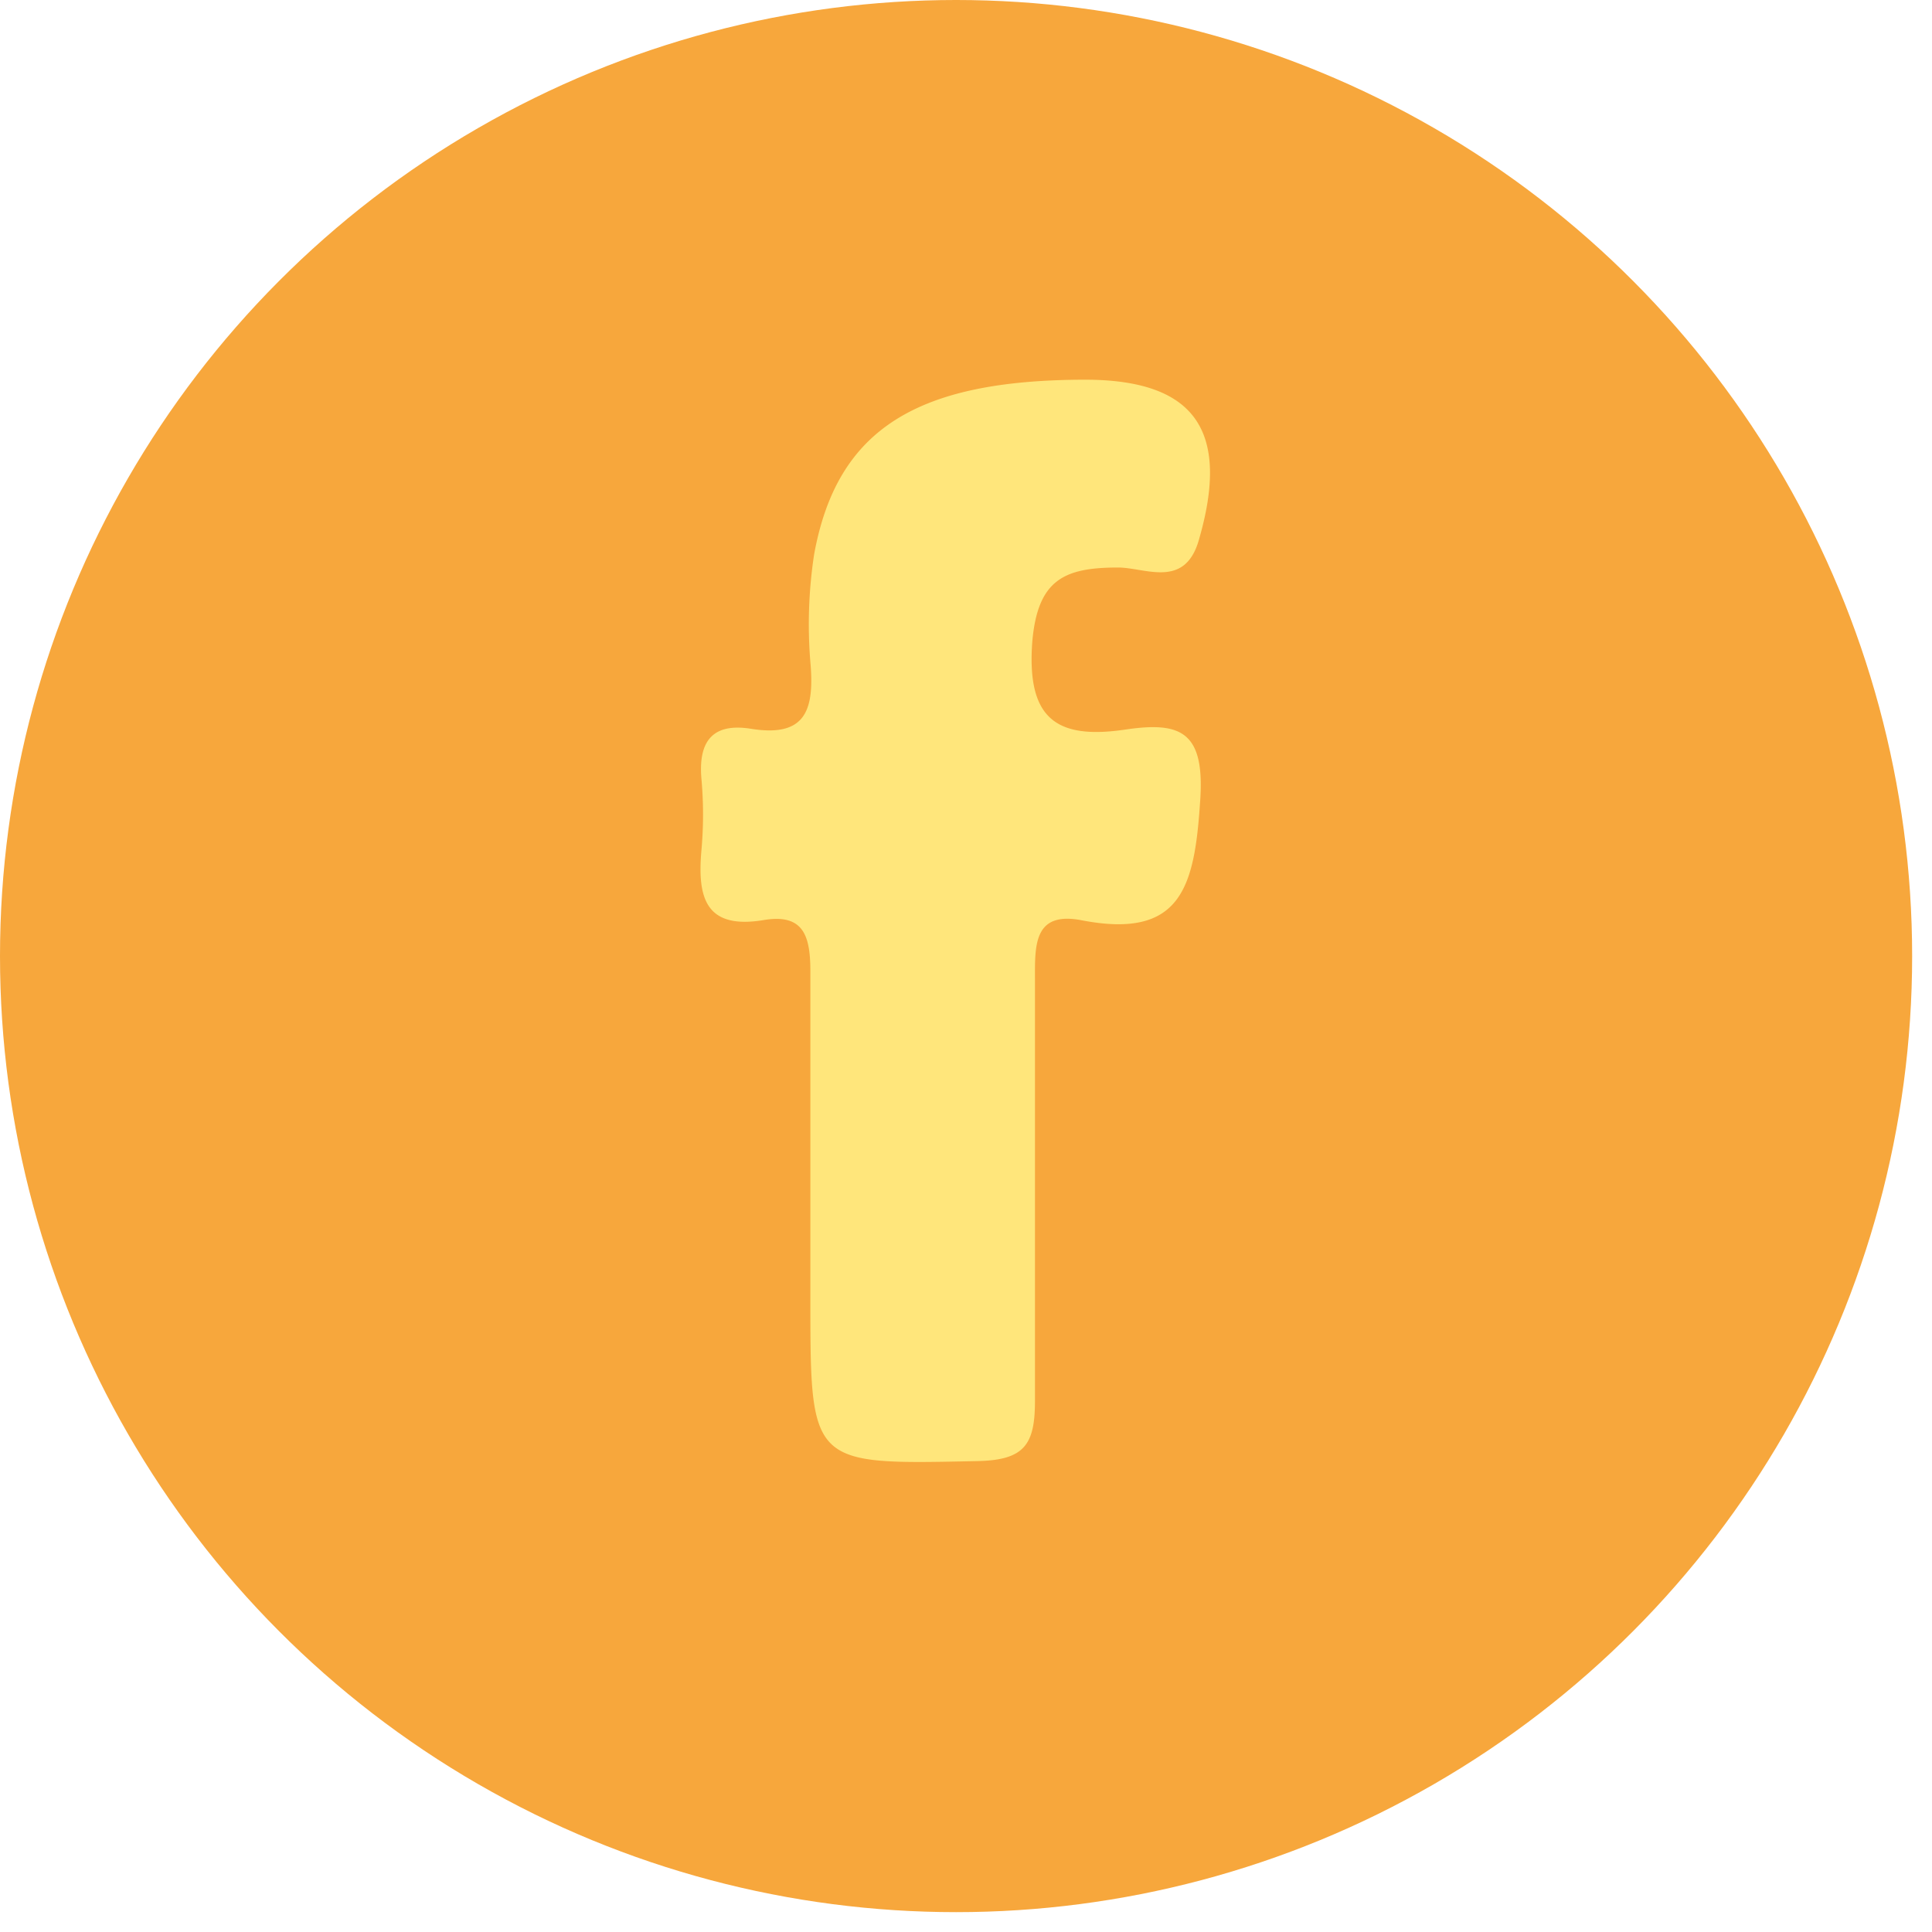 <svg xmlns="http://www.w3.org/2000/svg" viewBox="0 0 72 72"><defs><style>.cls-1{fill:#f7a73c;}.cls-2{fill:#ffe67b;}</style></defs><title>fb</title><g id="Layer_7" data-name="Layer 7"><circle class="cls-1" cx="35.63" cy="35.63" r="35.63"/><path class="cls-2" d="M40.43,14.15c4.11,0,5.44,1.9,4.24,6-.53,1.8-2,1-3,1-2,0-3,.44-3.2,2.77-.21,2.85.88,3.65,3.46,3.27,2.09-.31,3,.07,2.79,2.75C44.51,33.08,44,35,40.33,34.3c-1.82-.36-1.76.94-1.76,2.2,0,5.23,0,10.47,0,15.71,0,1.61-.38,2.2-2.12,2.24-6.26.13-6.25.2-6.25-6.09,0-4,0-8.1,0-12.15,0-1.3-.23-2.18-1.75-1.92-2.19.36-2.46-.88-2.31-2.6a14.88,14.88,0,0,0,0-2.67c-.12-1.4.42-2.09,1.85-1.86,2,.32,2.35-.66,2.22-2.37a17.27,17.27,0,0,1,.13-4.13C31.19,16,34.15,14.16,40.43,14.15Z"/></g></svg>